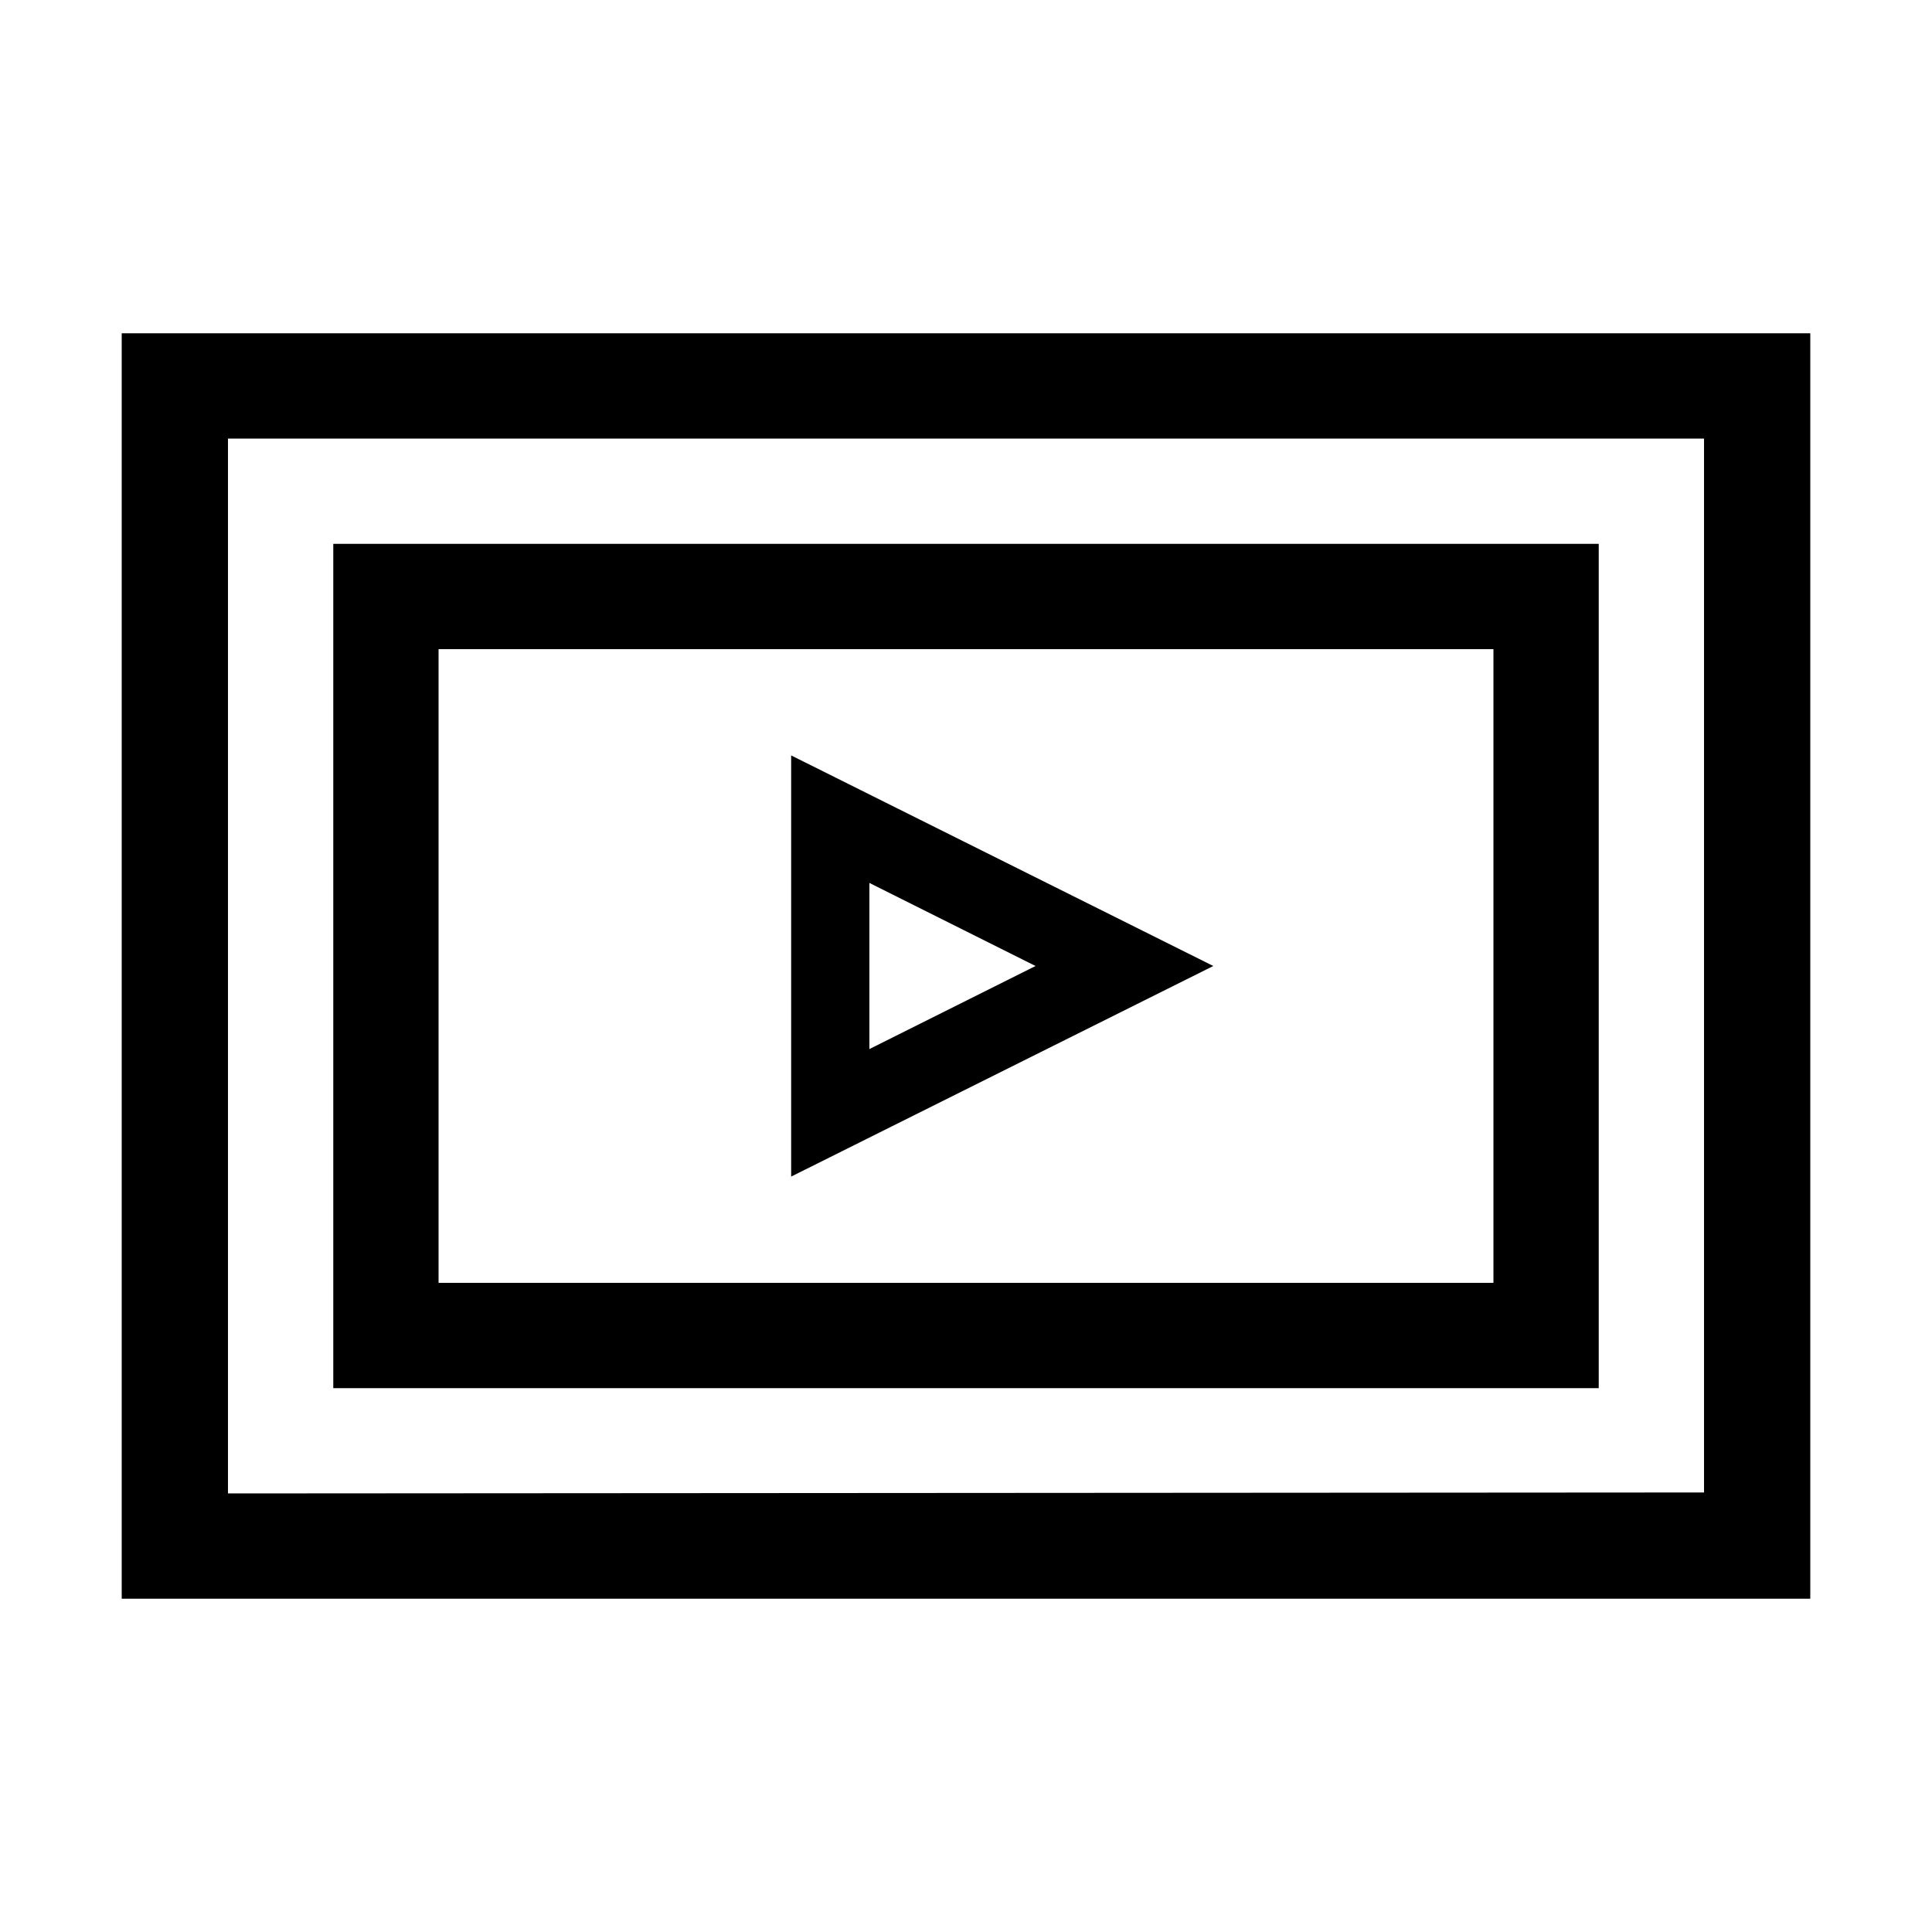 <svg xmlns="http://www.w3.org/2000/svg" viewBox="0 0 20 20"><defs><style>.cls-1{fill:none;}</style></defs><title>Ресурс 1222</title><g id="Слой_2" data-name="Слой 2"><g id="Слой_1-2" data-name="Слой 1"><rect id="canvas_background" data-name="canvas background" class="cls-1" width="20" height="20"/><path d="M1.26,3.45H18.74v13.1H1.26Zm16.38,12V4.54H2.36V15.46ZM16.55,5.63v8.74H3.45V5.63Zm-1.09,7.65V6.72H4.54v6.56ZM8.19,7.82,12.56,10,8.19,12.18ZM9,9.14v1.72L10.72,10Z"/></g></g></svg>